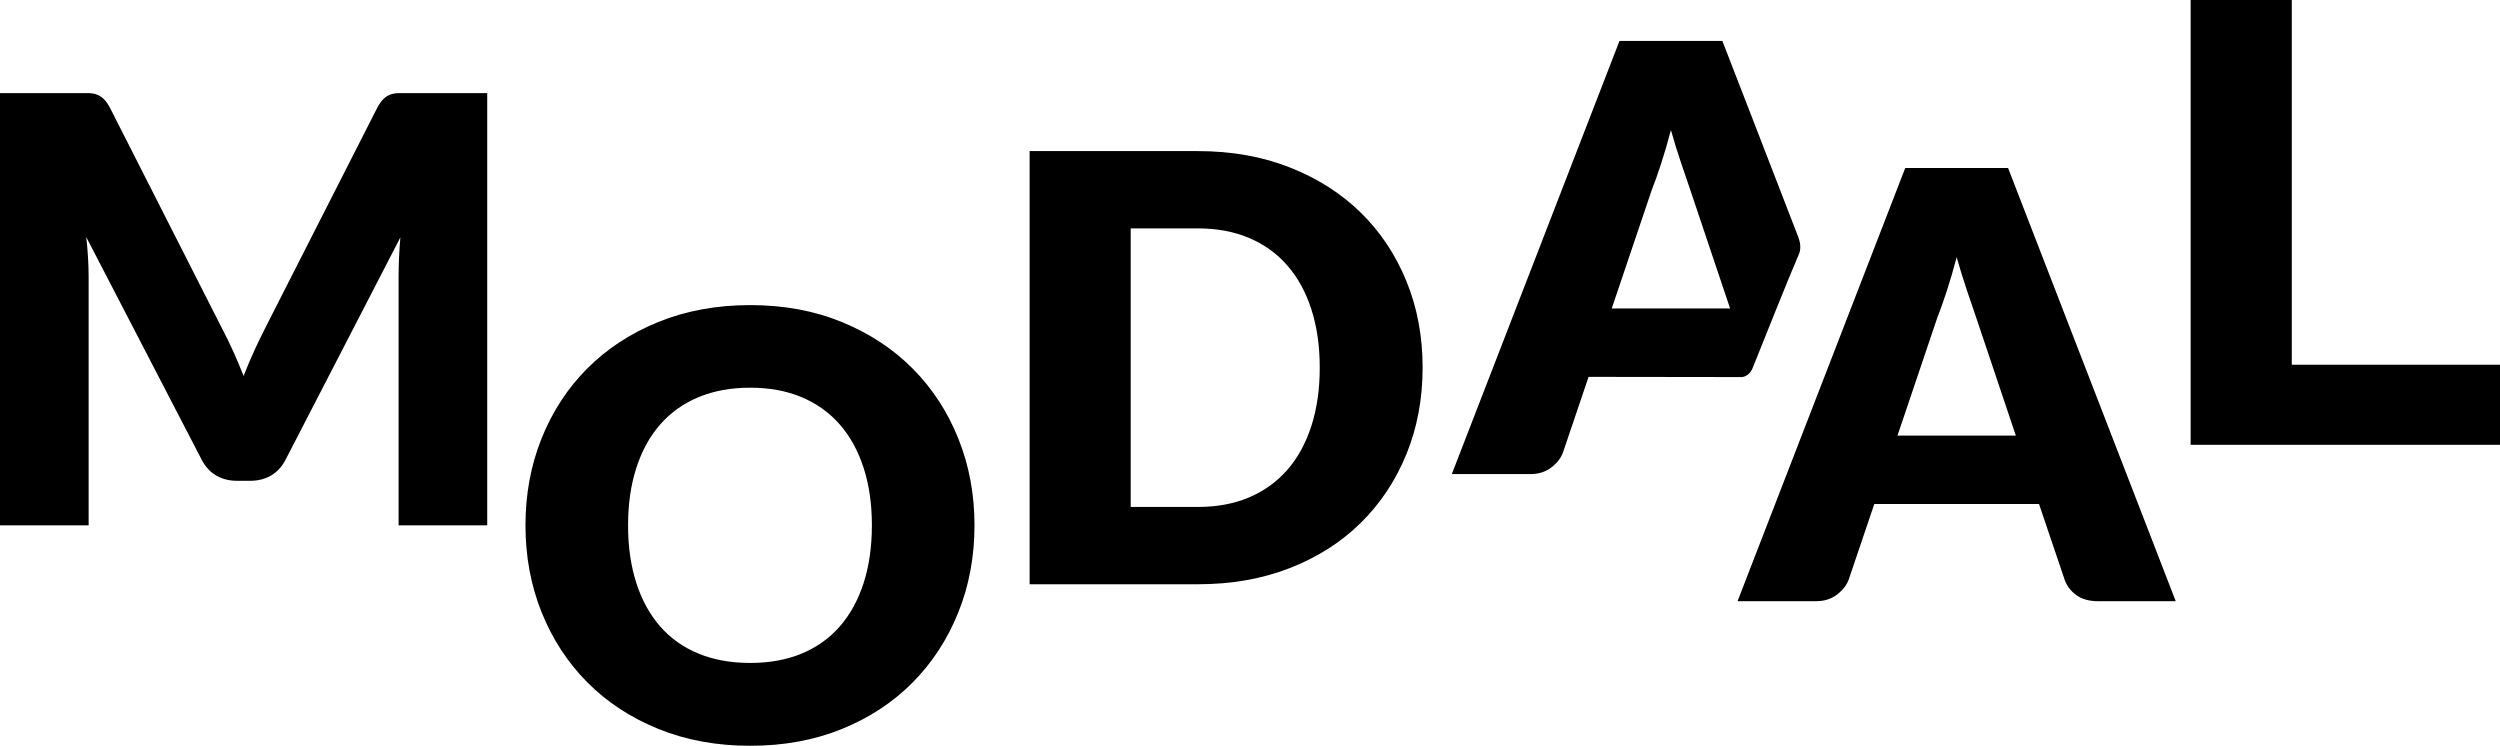 <svg class="modaal-logo" viewBox="0 0 108.256 32.294">
	<path d="M9.596,14.185l-4.83-9.509C4.68,4.513,4.592,4.386,4.502,4.296c-0.09-0.09-0.191-0.156-0.303-0.199
		c-0.112-0.043-0.238-0.064-0.38-0.064s-0.307,0-0.496,0H0v18.715h3.838V11.976c0-0.248-0.009-0.521-0.026-0.816
		c-0.017-0.296-0.043-0.593-0.077-0.893l4.998,9.64c0.155,0.3,0.363,0.527,0.625,0.681c0.262,0.154,0.56,0.231,0.895,0.231h0.592
		c0.335,0,0.633-0.077,0.895-0.231c0.262-0.154,0.47-0.381,0.625-0.681l4.972-9.627c-0.052,0.609-0.077,1.174-0.077,1.697v10.771
		h3.838V4.032h-3.323c-0.189,0-0.354,0-0.496,0c-0.142,0-0.268,0.022-0.38,0.064c-0.112,0.043-0.213,0.109-0.303,0.199
		c-0.09,0.09-0.178,0.216-0.264,0.379l-4.817,9.47c-0.172,0.335-0.339,0.68-0.502,1.036c-0.163,0.356-0.318,0.723-0.464,1.1
		c-0.146-0.369-0.298-0.729-0.457-1.081C9.933,14.85,9.768,14.511,9.596,14.185L9.596,14.185z"/>
	<path d="M41.498,18.991c-0.467-1.162-1.124-2.17-1.971-3.024c-0.848-0.854-1.869-1.527-3.063-2.018
		c-1.194-0.491-2.519-0.737-3.975-0.737c-1.456,0-2.783,0.243-3.981,0.73c-1.199,0.487-2.224,1.158-3.076,2.012
		c-0.852,0.854-1.511,1.863-1.978,3.025c-0.467,1.162-0.7,2.418-0.7,3.768c0,1.35,0.233,2.606,0.7,3.768
		c0.467,1.162,1.126,2.172,1.978,3.031c0.852,0.859,1.877,1.531,3.076,2.018c1.199,0.487,2.526,0.73,3.981,0.73
		c1.455,0,2.781-0.244,3.975-0.73c1.194-0.487,2.215-1.16,3.063-2.018c0.848-0.859,1.505-1.869,1.971-3.031
		c0.467-1.162,0.7-2.418,0.7-3.768C42.198,21.405,41.965,20.153,41.498,18.991z M37.395,25.252c-0.24,0.739-0.584,1.365-1.034,1.878
		c-0.45,0.513-1,0.903-1.65,1.173c-0.651,0.269-1.391,0.404-2.222,0.404c-0.839,0-1.586-0.135-2.241-0.404
		c-0.655-0.269-1.207-0.66-1.657-1.173c-0.45-0.513-0.794-1.138-1.034-1.878c-0.24-0.739-0.36-1.574-0.36-2.505
		c0-0.923,0.12-1.754,0.36-2.493c0.24-0.739,0.584-1.365,1.034-1.877c0.449-0.513,1.002-0.906,1.657-1.179
		c0.655-0.273,1.402-0.41,2.241-0.41c0.83,0,1.571,0.137,2.222,0.41c0.651,0.274,1.201,0.666,1.65,1.179
		c0.45,0.513,0.794,1.139,1.034,1.877c0.24,0.739,0.36,1.57,0.36,2.493C37.754,23.678,37.634,24.513,37.395,25.252z"/>
	<path d="M60.901,12.175c-0.468-1.146-1.126-2.135-1.976-2.967c-0.85-0.832-1.873-1.485-3.07-1.957
		c-1.197-0.472-2.525-0.708-3.984-0.708h-7.286v18.757h7.286c1.459,0,2.787-0.234,3.984-0.702c1.197-0.468,2.221-1.12,3.07-1.957
		c0.85-0.837,1.508-1.828,1.976-2.974c0.468-1.146,0.702-2.396,0.702-3.753C61.603,14.567,61.369,13.32,60.901,12.175z
		 M56.788,18.438c-0.24,0.747-0.586,1.38-1.036,1.899c-0.451,0.519-1.002,0.918-1.654,1.197c-0.652,0.279-1.395,0.418-2.227,0.418
		h-2.909V9.89h2.909c0.832,0,1.575,0.14,2.227,0.418c0.652,0.279,1.204,0.678,1.654,1.197c0.451,0.519,0.796,1.152,1.036,1.899
		c0.24,0.747,0.36,1.583,0.36,2.51C57.149,16.85,57.028,17.691,56.788,18.438z"/>
	<path d="M74.582,1.772h-4.454l-7.261,18.757h3.399c0.36,0,0.665-0.097,0.914-0.29c0.249-0.193,0.416-0.41,0.502-0.65l1.107-3.27
		c0,0,5.251,0.009,6.623,0.009c0.124,0,0.362-0.097,0.474-0.374c0.415-1.026,1.569-3.935,2.003-4.928
		c0.09-0.206,0.101-0.449-0.027-0.782C77.176,8.455,74.582,1.772,74.582,1.772z M71.518,8.247c0.129-0.326,0.266-0.712,0.412-1.159
		c0.146-0.446,0.287-0.931,0.425-1.455c0.146,0.515,0.294,0.993,0.444,1.435c0.15,0.442,0.281,0.826,0.393,1.152l1.725,5.136h-5.124
		L71.518,8.247z"/>
	<path d="M86.955,7.276h-4.454L75.24,26.033h3.399c0.36,0,0.665-0.097,0.914-0.29c0.249-0.193,0.416-0.41,0.502-0.65l1.107-3.27
		h7.132l1.107,3.27c0.094,0.275,0.264,0.5,0.508,0.676c0.245,0.176,0.556,0.264,0.933,0.264h3.373L86.955,7.276z M83.891,13.752
		c0.129-0.326,0.266-0.712,0.412-1.159c0.146-0.446,0.287-0.931,0.425-1.455c0.146,0.515,0.294,0.993,0.444,1.435
		c0.15,0.442,0.281,0.826,0.393,1.152l1.725,5.136h-5.124L83.891,13.752z"/>
	<path d="M99.24,0h-4.38v19.261h13.396v-3.467H99.24V0z"/>
</svg>
